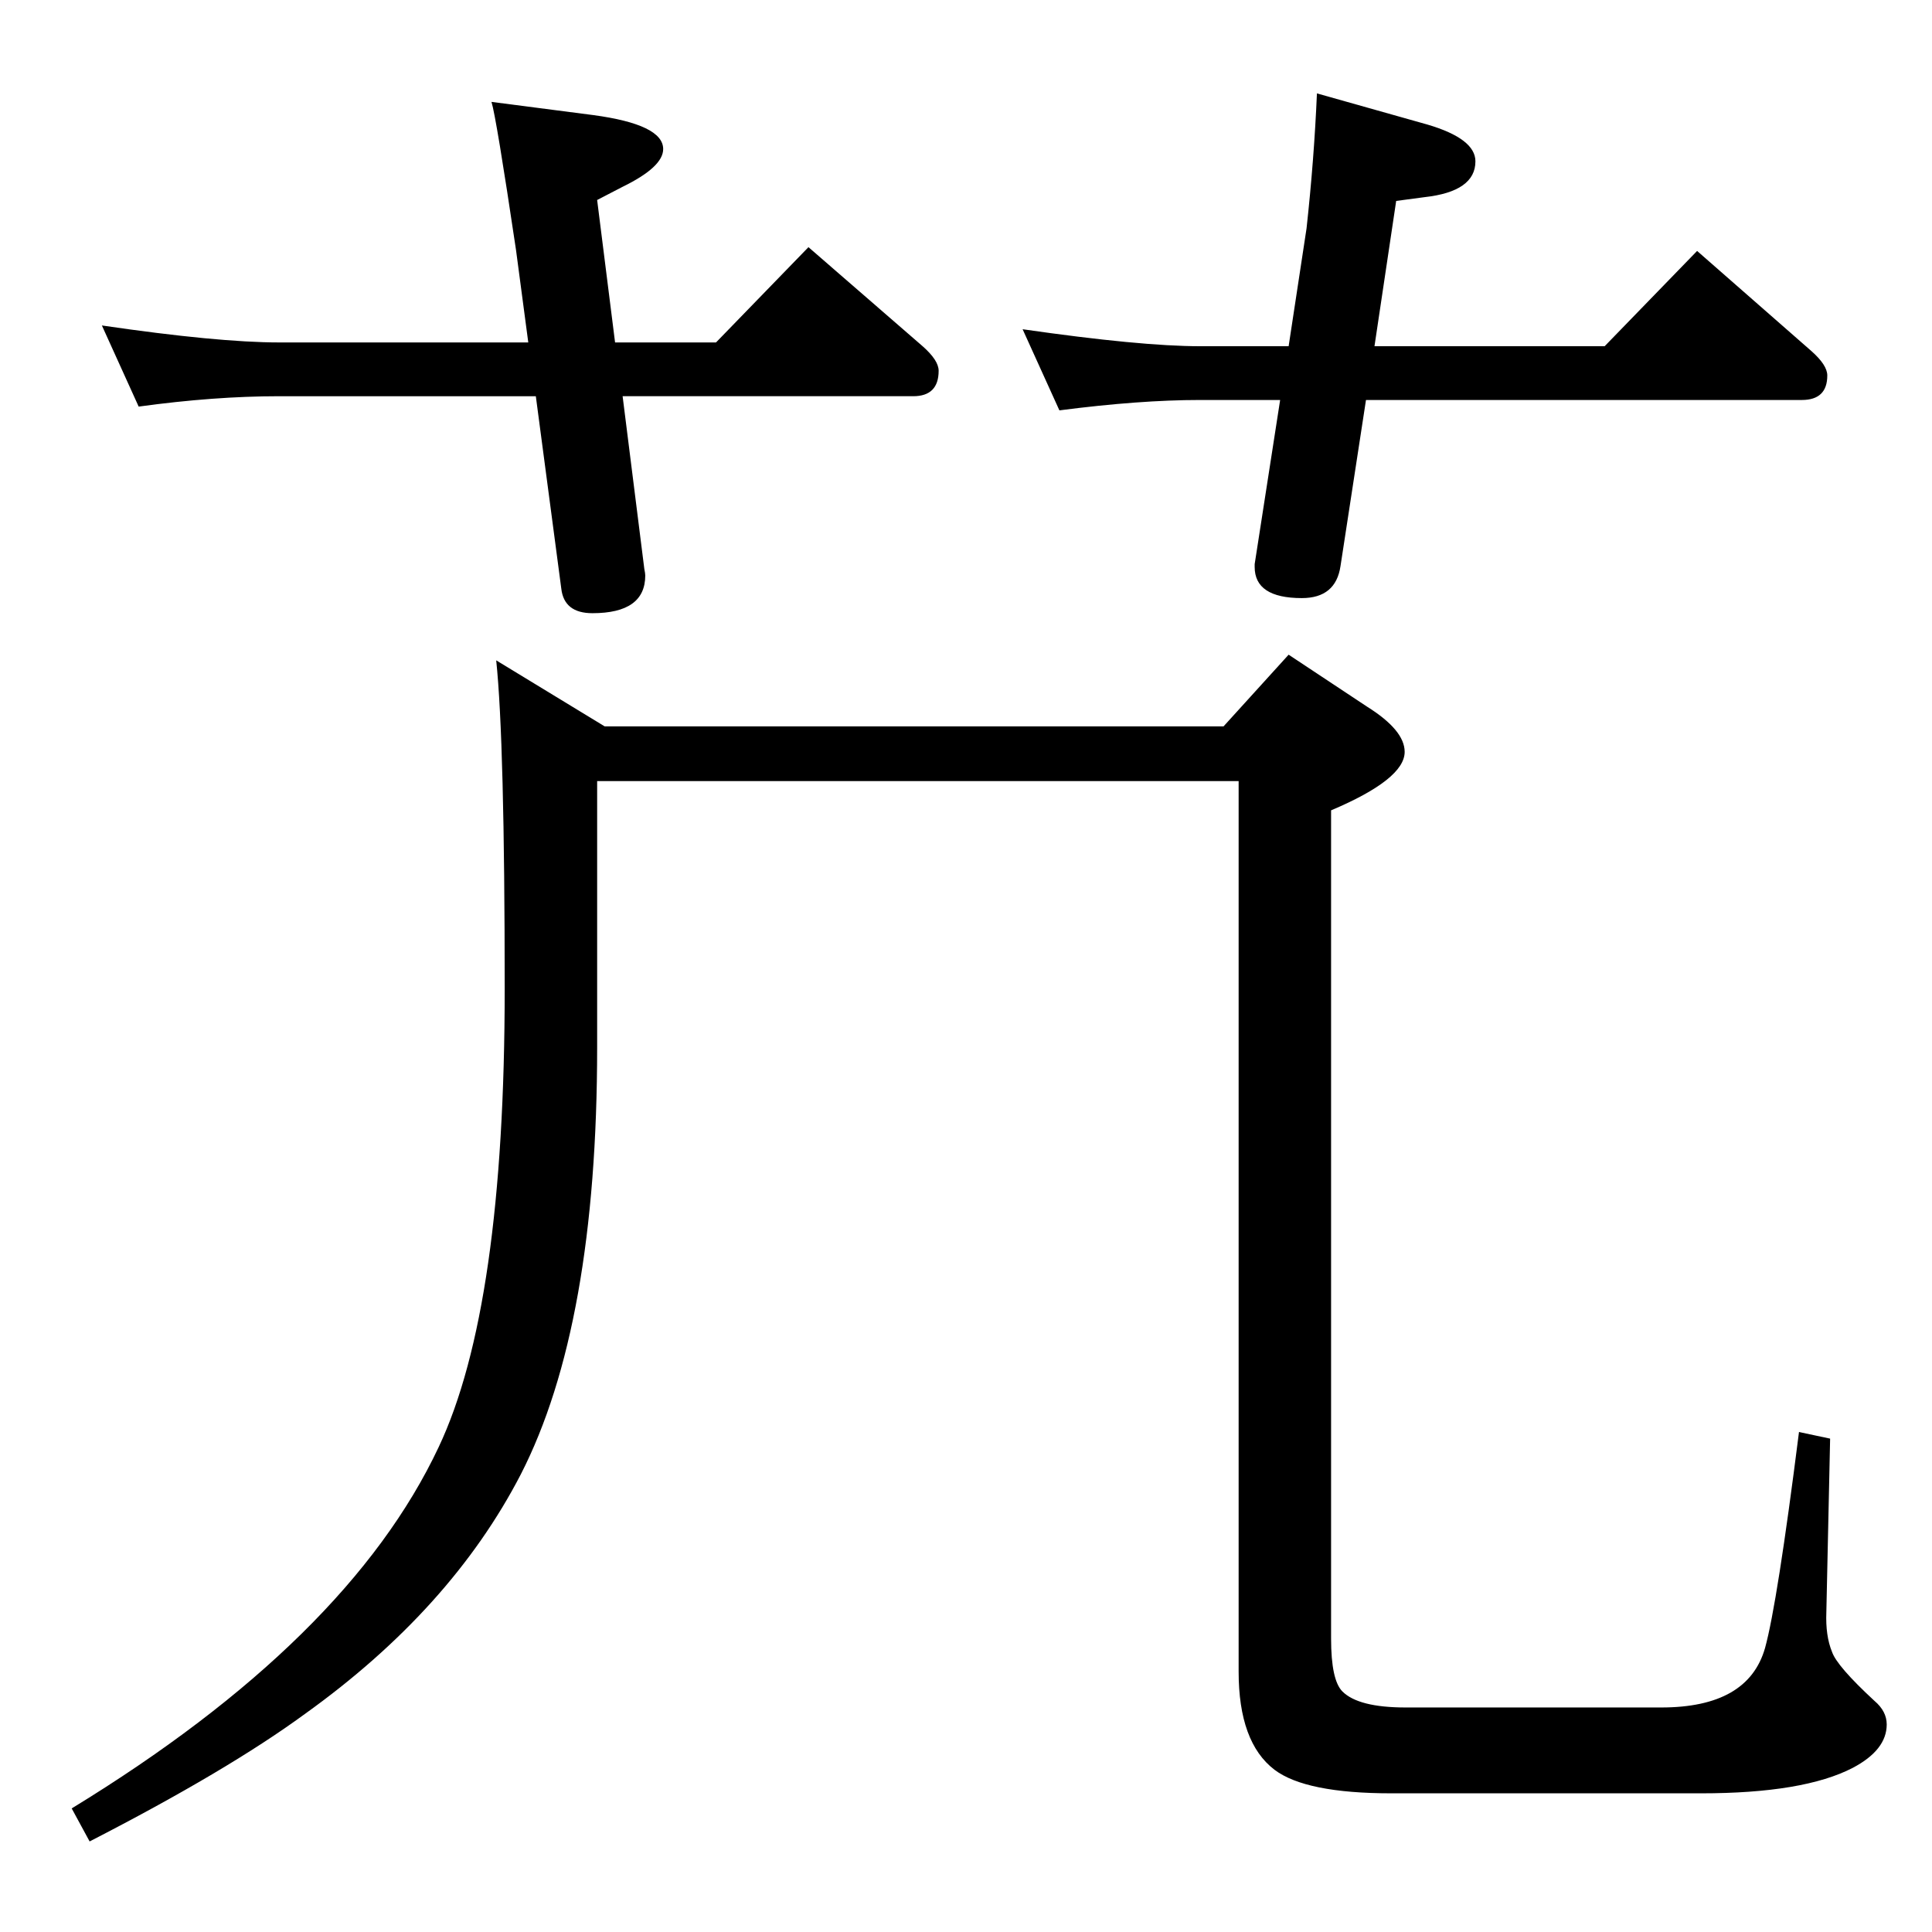 <?xml version="1.0" standalone="no"?>
<!DOCTYPE svg PUBLIC "-//W3C//DTD SVG 1.1//EN" "http://www.w3.org/Graphics/SVG/1.1/DTD/svg11.dtd" >
<svg xmlns="http://www.w3.org/2000/svg" xmlns:xlink="http://www.w3.org/1999/xlink" version="1.1" viewBox="0 -410 2048 2048">
  <g transform="matrix(1 0 0 -1 0 1638)">
   <path fill="currentColor"
d="M1448 1624l-27 -176q-5 -34 -41 -34q-50 0 -50 33v3l27 174h-85q-64 0 -149 -11l-39 86q125 -18 188 -18h94l19 125q8 73 11 143l117 -33q51 -15 51 -39q0 -32 -54 -38l-30 -4l-23 -154h244l98 101l121 -106q17 -15 17 -26q0 -26 -27 -26h-462zM652 1685h107l98 101
l121 -105q17 -15 17 -26q0 -27 -27 -27h-308l23 -183q1 -5 1 -7q0 -40 -56 -40q-30 0 -33 26l-27 204h-272q-69 0 -149 -11l-39 86q123 -18 188 -18h264l-13 98q-21 141 -26 157l108 -14q74 -10 74 -36q0 -19 -43 -40l-27 -14zM95 96l-19 35q293 179 389 383q70 148 70 486
q0 262 -9 348l115 -70h656l69 76l83 -55q40 -25 40 -48q0 -29 -78 -62v-878q0 -44 12 -56q17 -17 67 -17h271q92 0 110 63q13 47 36 229l33 -7l-4 -184q-1 -25 6 -42q5 -15 45 -52q13 -11 13 -25q0 -27 -36 -46q-52 -27 -161 -27h-328q-91 0 -124 25q-38 29 -38 104v944
h-680v-282q0 -295 -81 -453q-74 -143 -229 -254q-82 -60 -228 -135z" />
  </g>

</svg>

